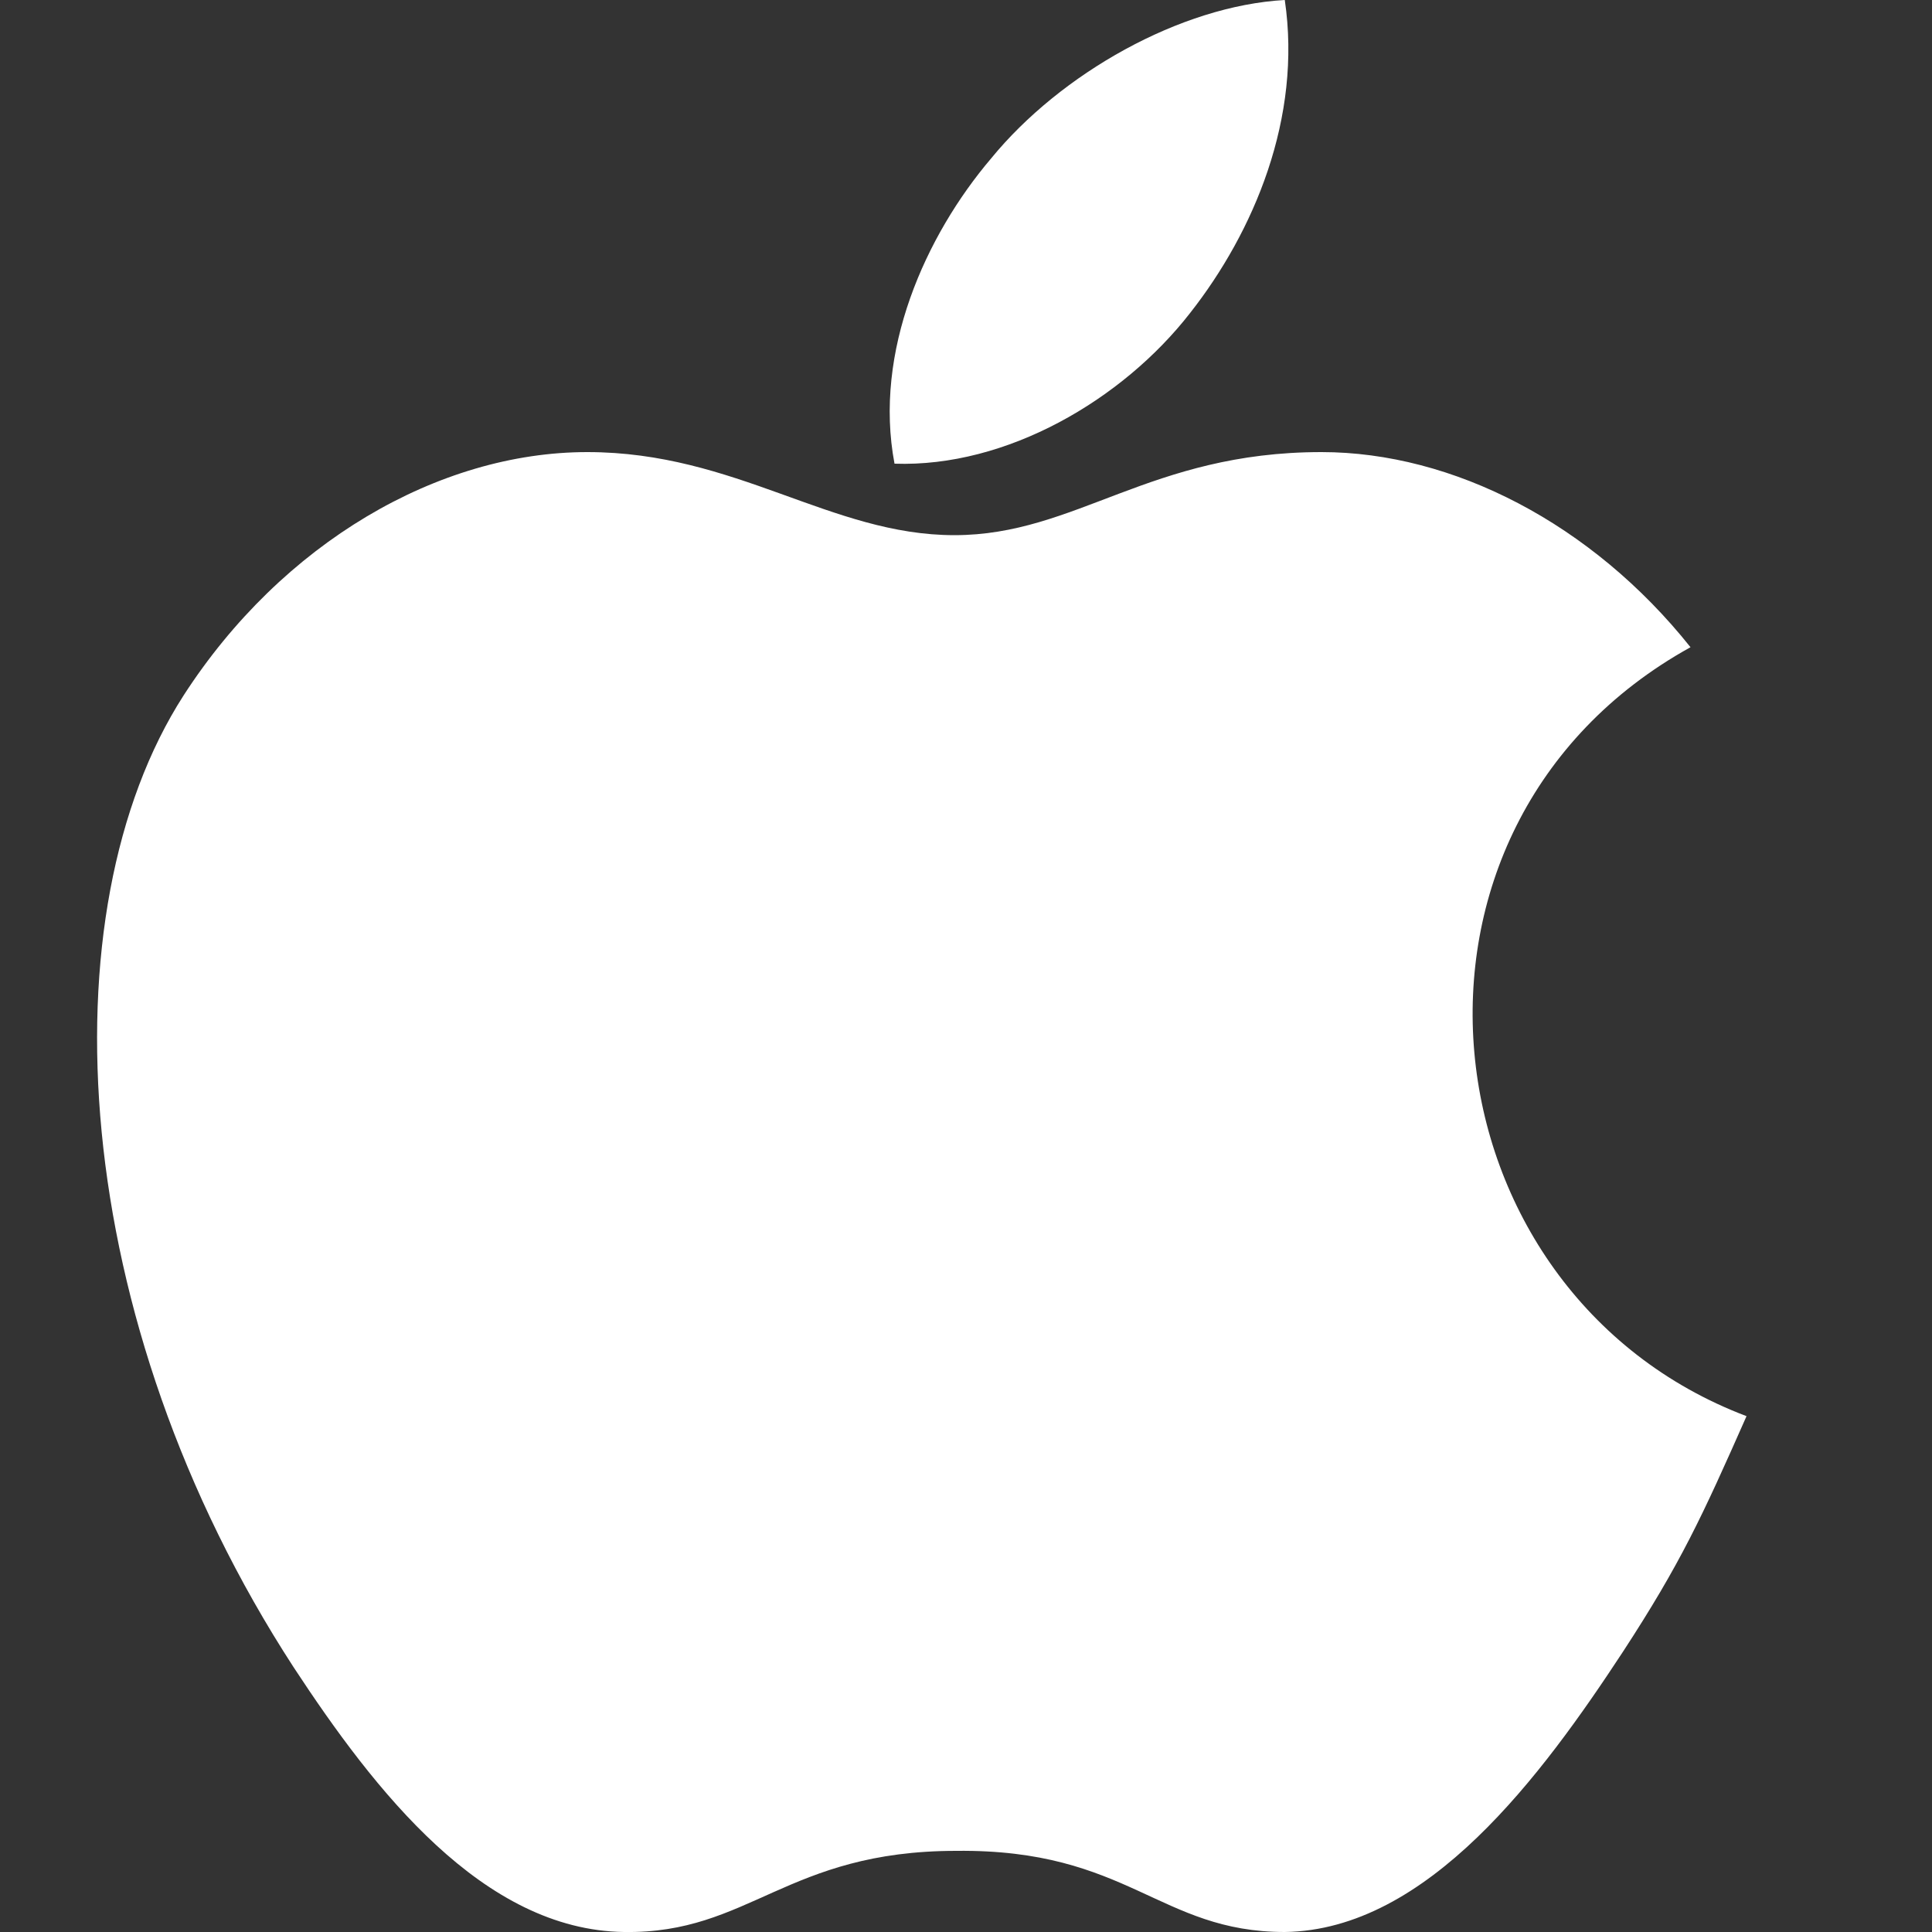 <svg width="24" height="24" viewBox="0 0 24 24" fill="none" xmlns="http://www.w3.org/2000/svg">
<rect x="0" y="0" width="24" height="24" fill="#333333" stroke="none"/>
<g clip-path="url(#clip0)">
<path d="M14.784 3.888C13.944 4.968 12.504 5.808 11.112 5.76C10.848 4.368 11.496 2.928 12.312 1.968C13.176 0.912 14.664 0.072 15.96 0C16.176 1.464 15.576 2.88 14.784 3.888ZM21.696 17.592C21.144 18.84 20.88 19.416 20.16 20.52C19.152 22.056 17.736 23.976 15.96 24C14.4 24 14.016 22.968 11.88 22.992C9.768 22.992 9.312 24.024 7.752 24C6 23.976 4.656 22.248 3.648 20.712C0.84 16.392 0.552 11.328 2.28 8.64C3.504 6.744 5.448 5.616 7.296 5.616C9.144 5.616 10.32 6.648 11.856 6.648C13.368 6.648 14.28 5.616 16.416 5.616C18.048 5.616 19.776 6.504 21 8.04C16.968 10.272 17.64 16.056 21.696 17.592Z" fill="white"/>
</g>
<defs>
<clipPath id="clip0">
<path d="M0 0H24V24H0V0Z" fill="white"/>
</clipPath>
</defs>
</svg>
